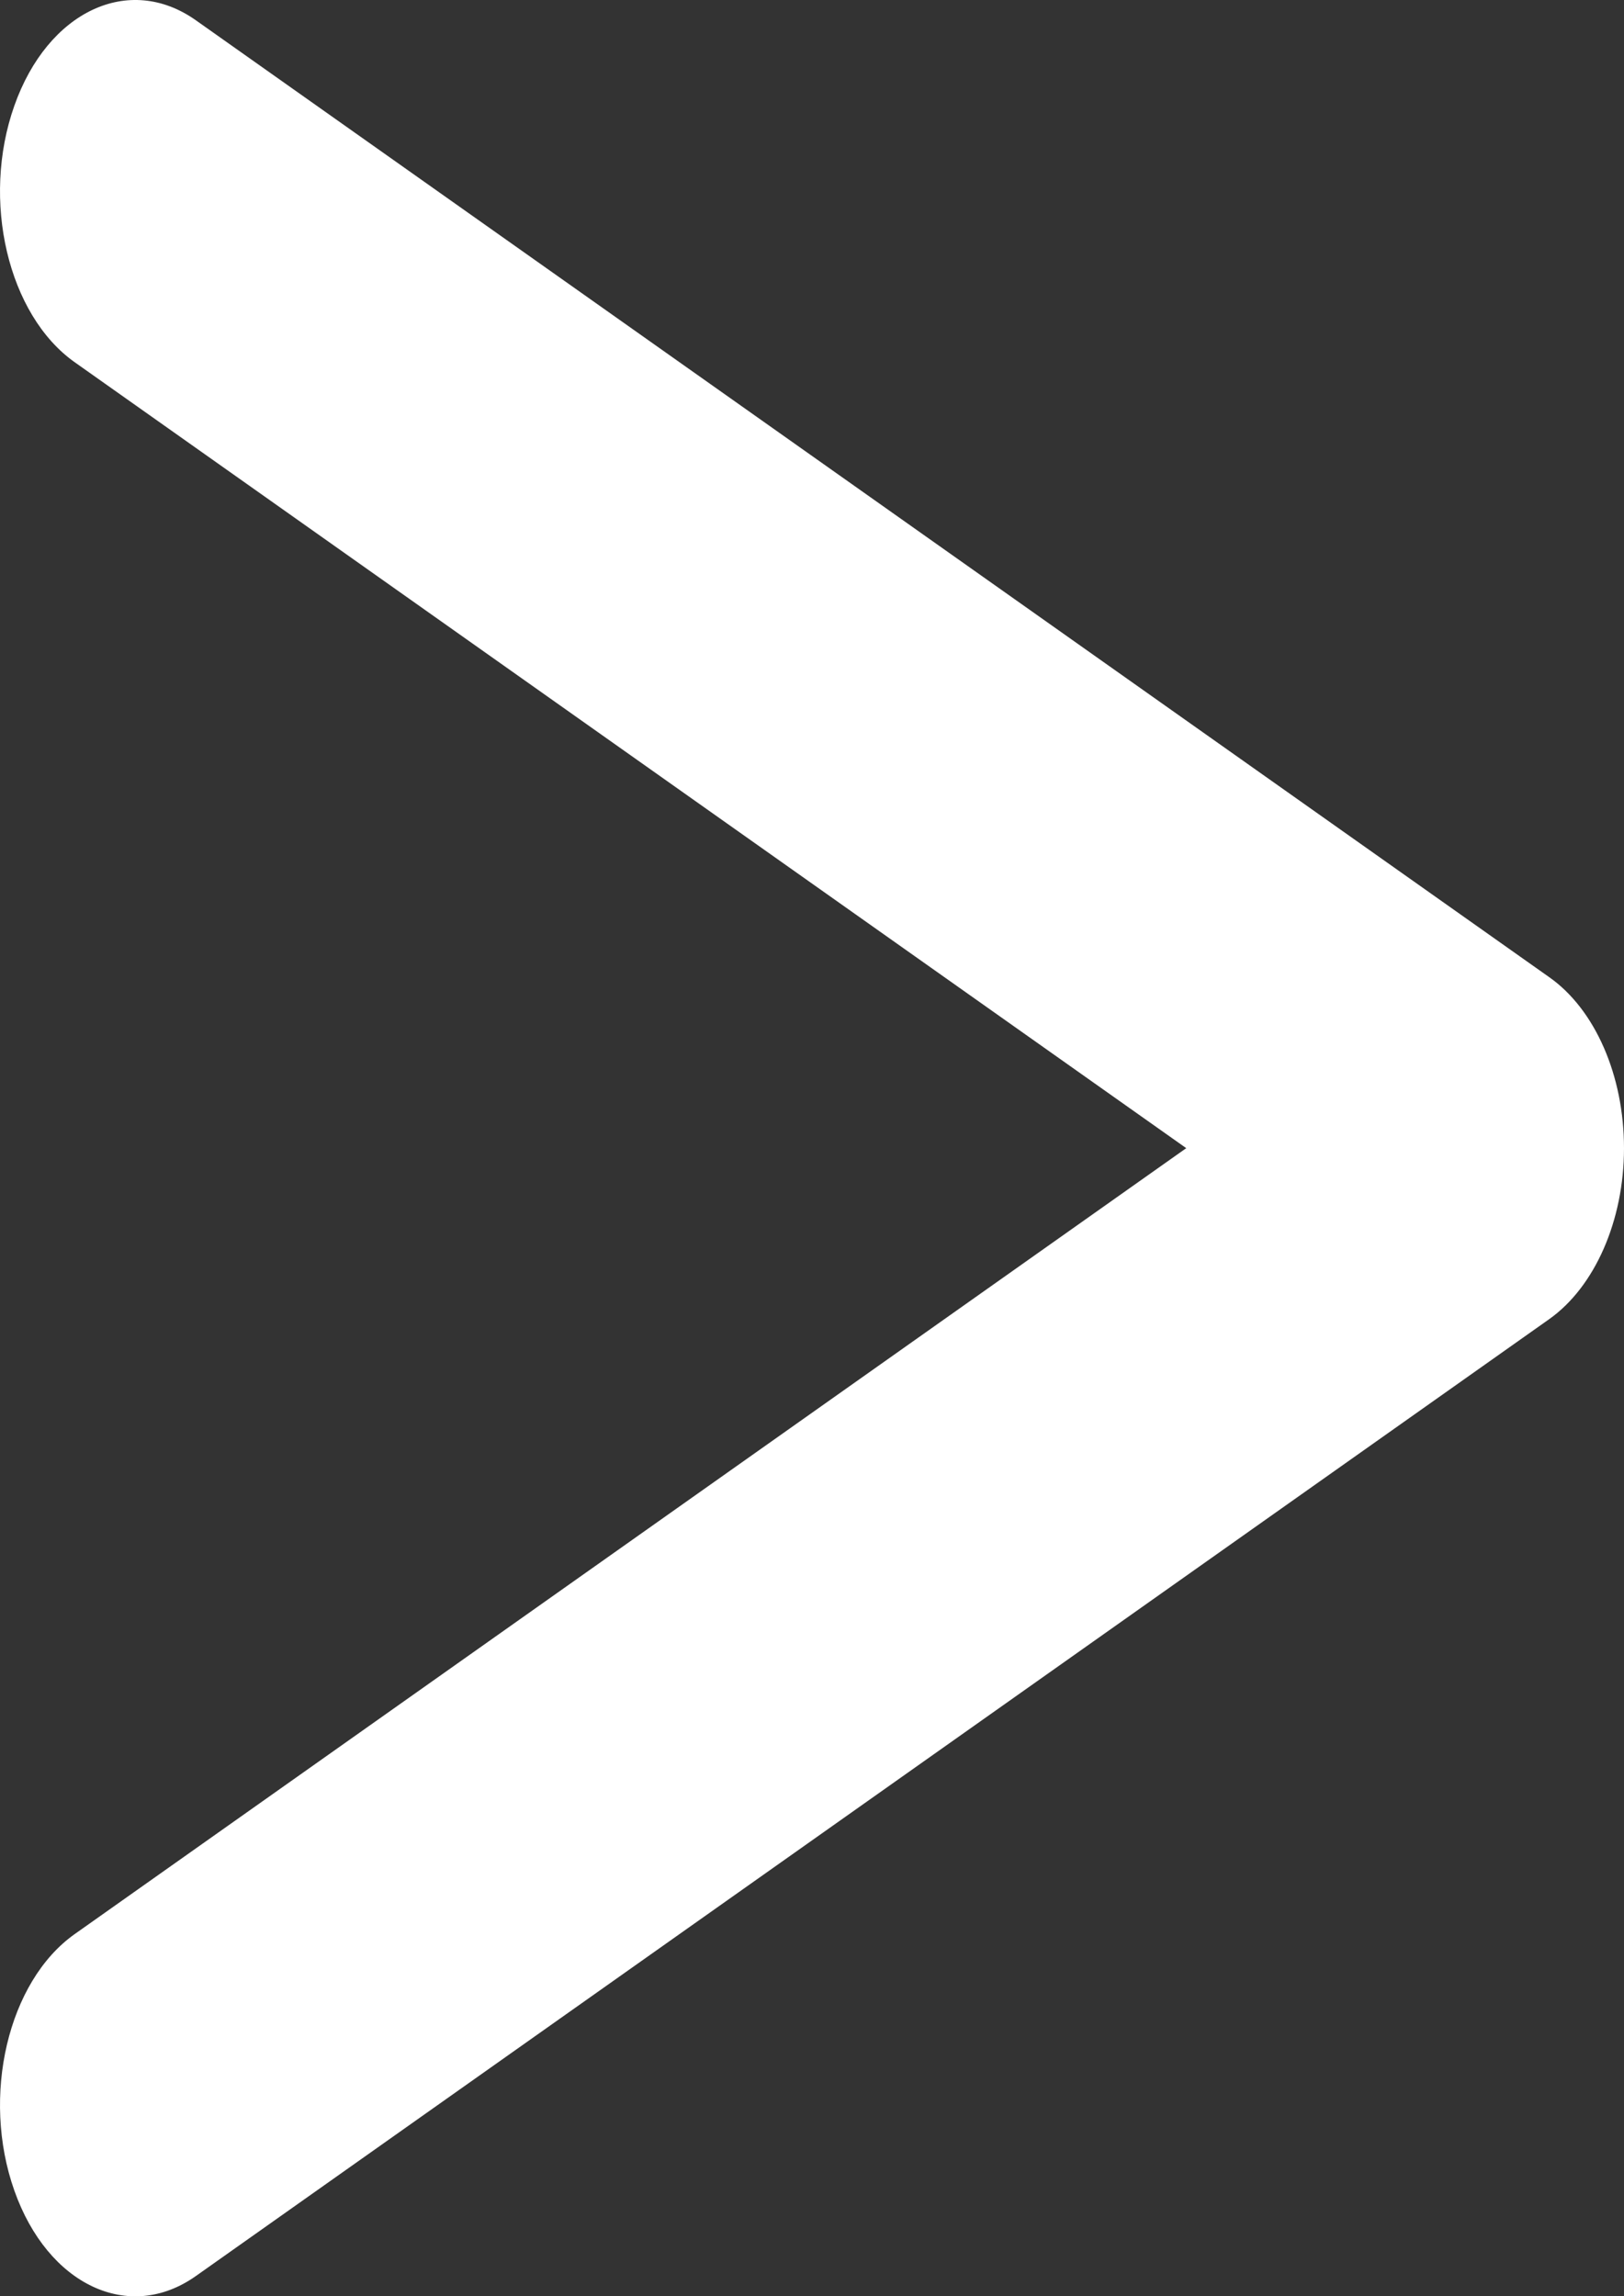 <svg width="29" height="41" viewBox="0 0 29 41" fill="none" xmlns="http://www.w3.org/2000/svg">
<rect x="0" y="0" width="29" height="41" fill="#333333" stroke="none"/>
<path id="Vector" d="M0.256 1.888C-0.341 3.575 0.142 5.626 1.336 6.469L21.183 20.5L1.336 34.531C0.142 35.374 -0.341 37.425 0.256 39.112C0.852 40.799 2.302 41.482 3.496 40.639L27.663 23.554C28.479 22.977 29 21.792 29 20.5C29 19.208 28.486 18.023 27.663 17.446L3.496 0.361C2.302 -0.482 0.852 0.201 0.256 1.888Z" fill="white"/>
</svg>
